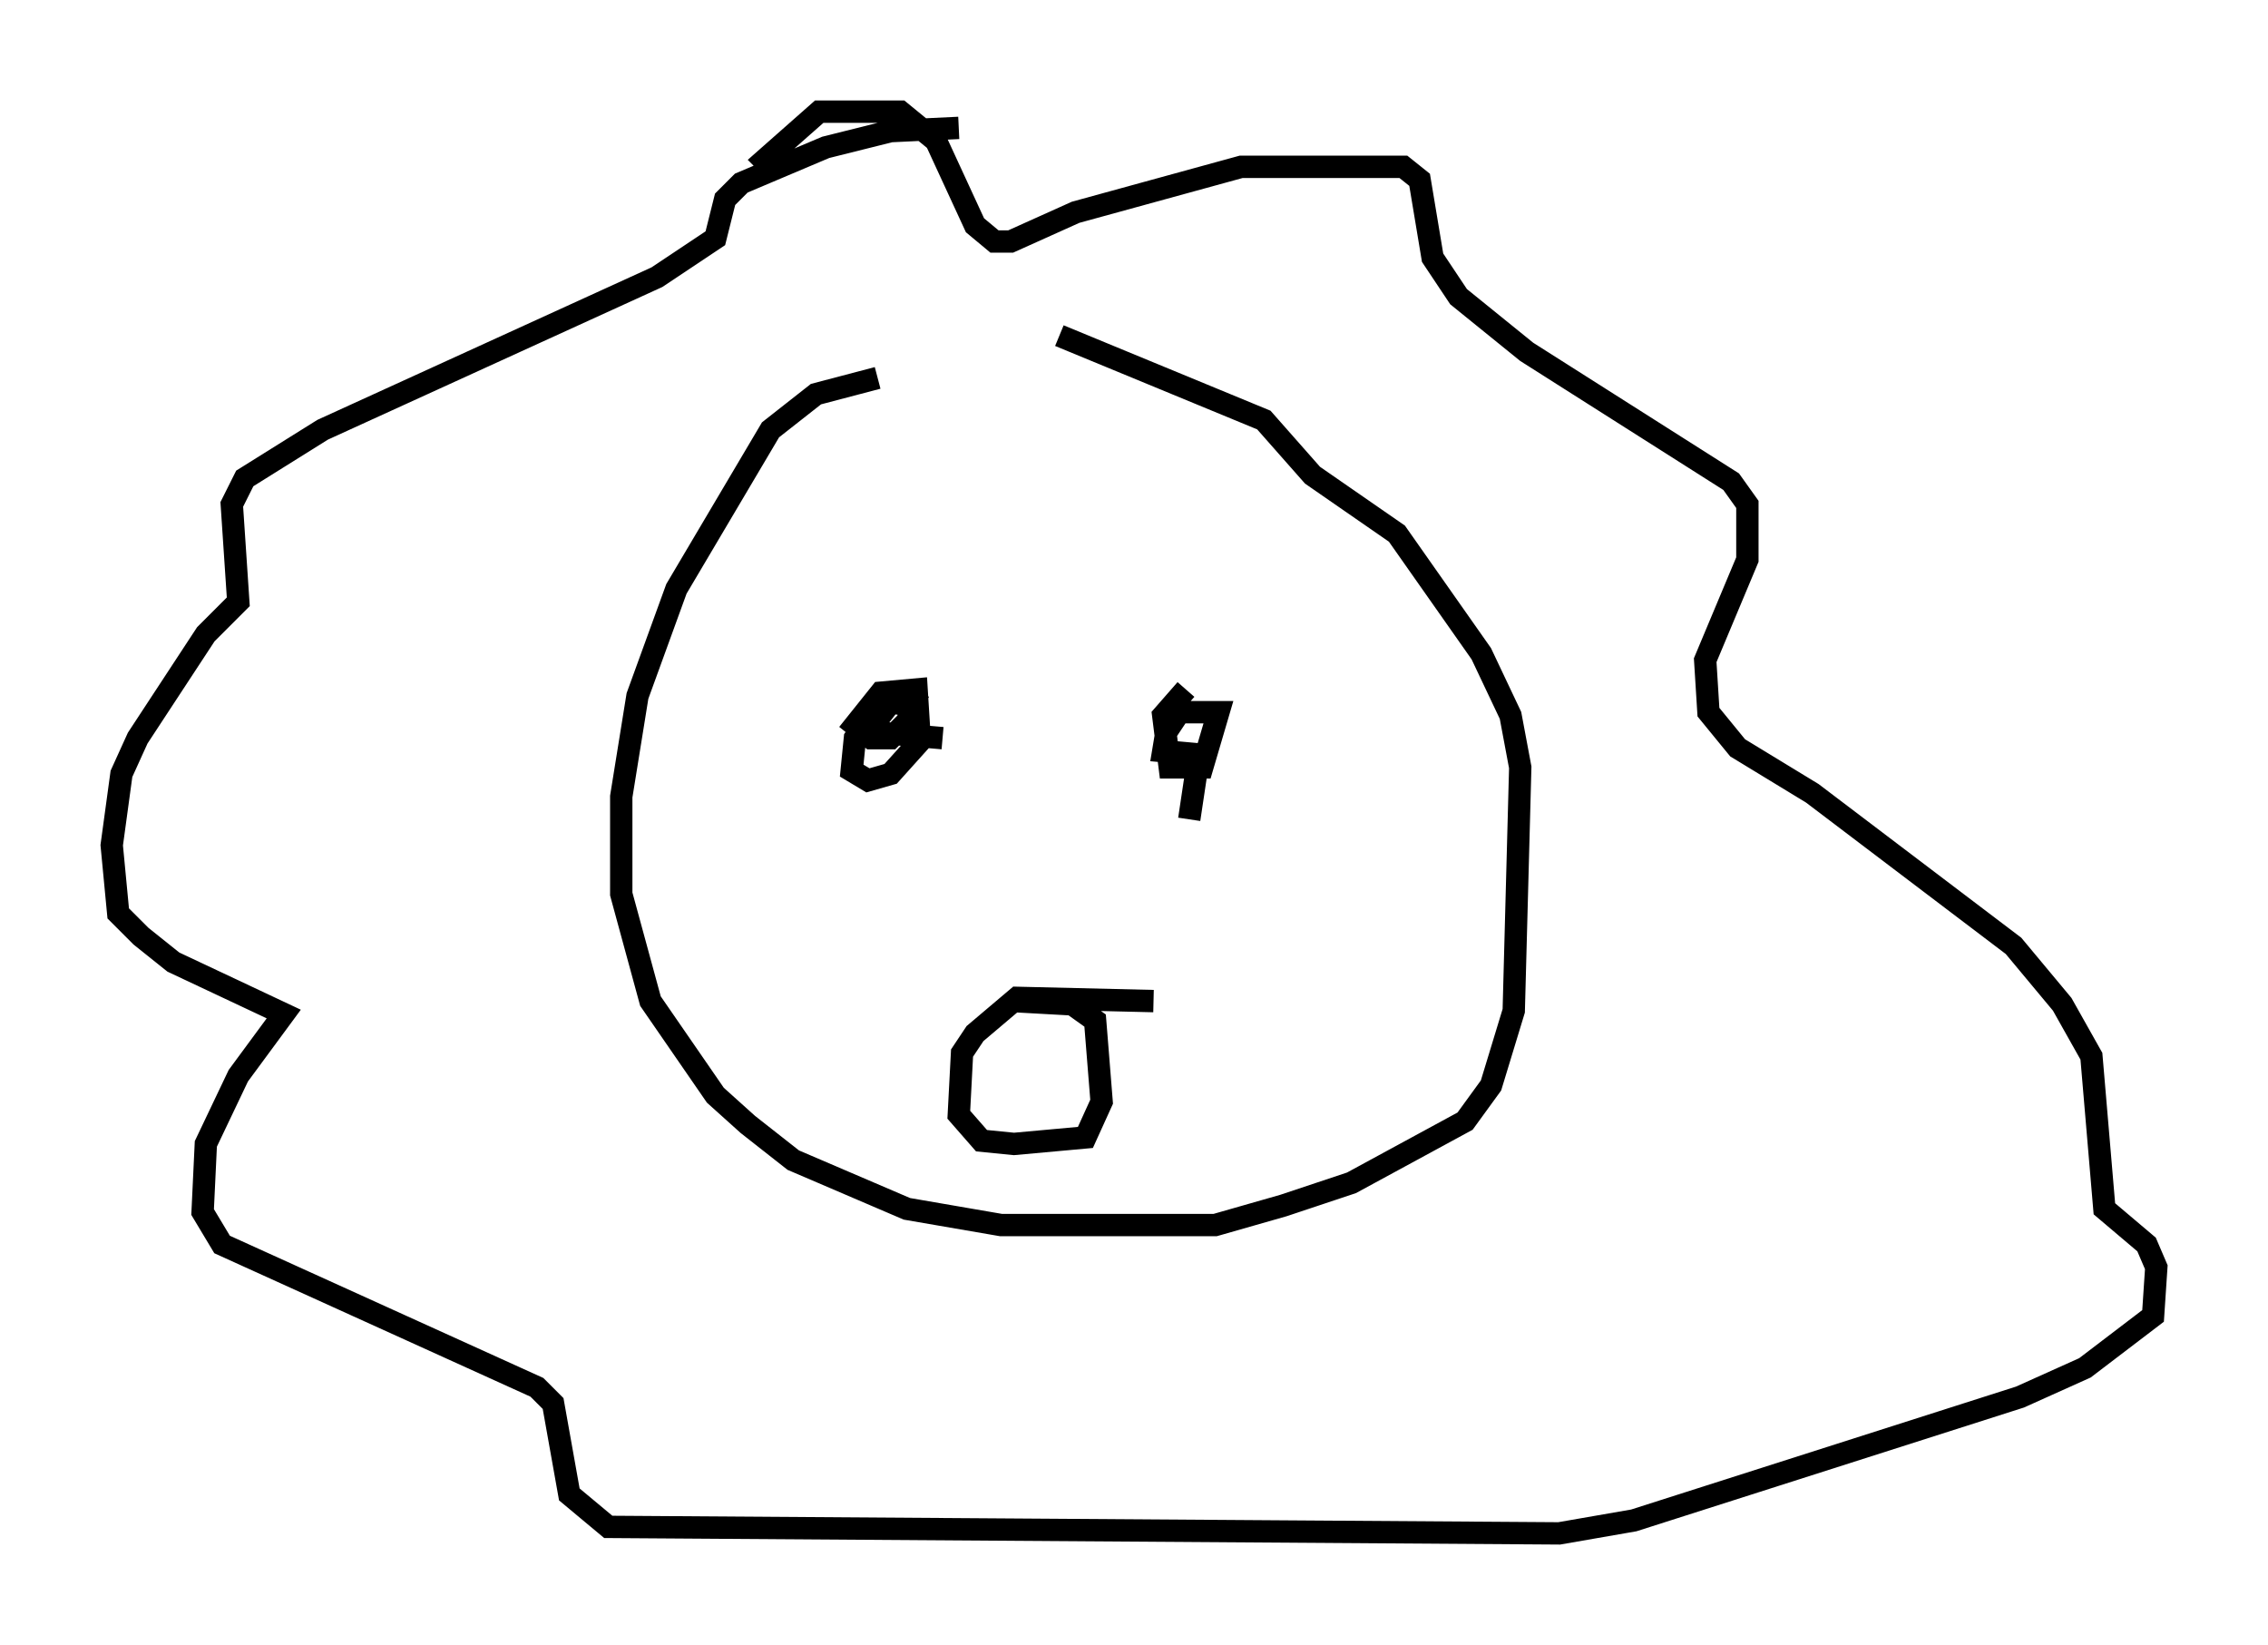 <?xml version="1.0" encoding="utf-8" ?>
<svg baseProfile="full" height="73.62" version="1.1" width="101.508" xmlns="http://www.w3.org/2000/svg" xmlns:ev="http://www.w3.org/2001/xml-events" xmlns:xlink="http://www.w3.org/1999/xlink"><defs /><rect fill="white" height="73.62" width="101.508" x="0" y="0" /><path d="M56.855, 17.056 m-17.575, -0.145 l-2.76, 0.726 -2.034, 1.598 l-4.212, 7.117 -1.743, 4.793 l-0.726, 4.503 0.0, 4.358 l1.307, 4.793 2.905, 4.212 l1.453, 1.307 2.034, 1.598 l5.084, 2.179 4.212, 0.726 l9.587, 0.0 3.05, -0.872 l3.05, -1.017 5.084, -2.76 l1.162, -1.598 1.017, -3.341 l0.291, -10.894 -0.436, -2.324 l-1.307, -2.76 -3.777, -5.374 l-3.777, -2.615 -2.179, -2.469 l-9.151, -3.777 m-4.503, -9.296 l-3.05, 0.145 -2.905, 0.726 l-3.777, 1.598 -0.726, 0.726 l-0.436, 1.743 -2.615, 1.743 l-14.961, 6.827 -3.486, 2.179 l-0.581, 1.162 0.291, 4.358 l-1.453, 1.453 -3.05, 4.648 l-0.726, 1.598 -0.436, 3.196 l0.291, 3.05 1.017, 1.017 l1.453, 1.162 4.939, 2.324 l-2.034, 2.76 -1.453, 3.05 l-0.145, 3.05 0.872, 1.453 l14.089, 6.391 0.726, 0.726 l0.726, 4.067 1.743, 1.453 l42.559, 0.291 3.341, -0.581 l17.285, -5.52 2.905, -1.307 l3.05, -2.324 0.145, -2.179 l-0.436, -1.017 -1.888, -1.598 l-0.581, -6.827 -1.307, -2.324 l-2.179, -2.615 -9.006, -6.827 l-3.341, -2.034 -1.307, -1.598 l-0.145, -2.324 1.888, -4.503 l0.0, -2.469 -0.726, -1.017 l-9.151, -5.81 -3.05, -2.469 l-1.162, -1.743 -0.581, -3.486 l-0.726, -0.581 -7.263, 0.0 l-7.408, 2.034 -2.905, 1.307 l-0.726, 0.0 -0.872, -0.726 l-1.743, -3.777 -1.598, -1.307 l-3.631, 0.0 -2.469, 2.179 l0.436, 0.436 m6.391, 23.531 l-1.743, 0.436 -1.017, 1.453 l-0.145, 1.453 0.726, 0.436 l1.017, -0.291 1.307, -1.453 l-0.145, -2.324 -1.598, 0.145 l-1.162, 1.453 0.726, 0.581 l0.872, 0.0 0.726, -0.726 l0.291, -0.726 -1.017, -0.145 l-1.017, 1.307 3.341, 0.291 m10.894, -2.179 l-1.017, 1.162 0.291, 2.324 l1.453, 0.0 0.726, -2.469 l-1.743, 0.0 -0.581, 0.872 l-0.145, 0.872 1.598, 0.145 l-0.436, 2.905 m-1.598, 8.134 l-6.101, -0.145 -1.888, 1.598 l-0.581, 0.872 -0.145, 2.76 l1.017, 1.162 1.453, 0.145 l3.196, -0.291 0.726, -1.598 l-0.291, -3.631 -1.017, -0.726 l-2.615, -0.145 " fill="none" stroke="black" stroke-width="1" /></svg>